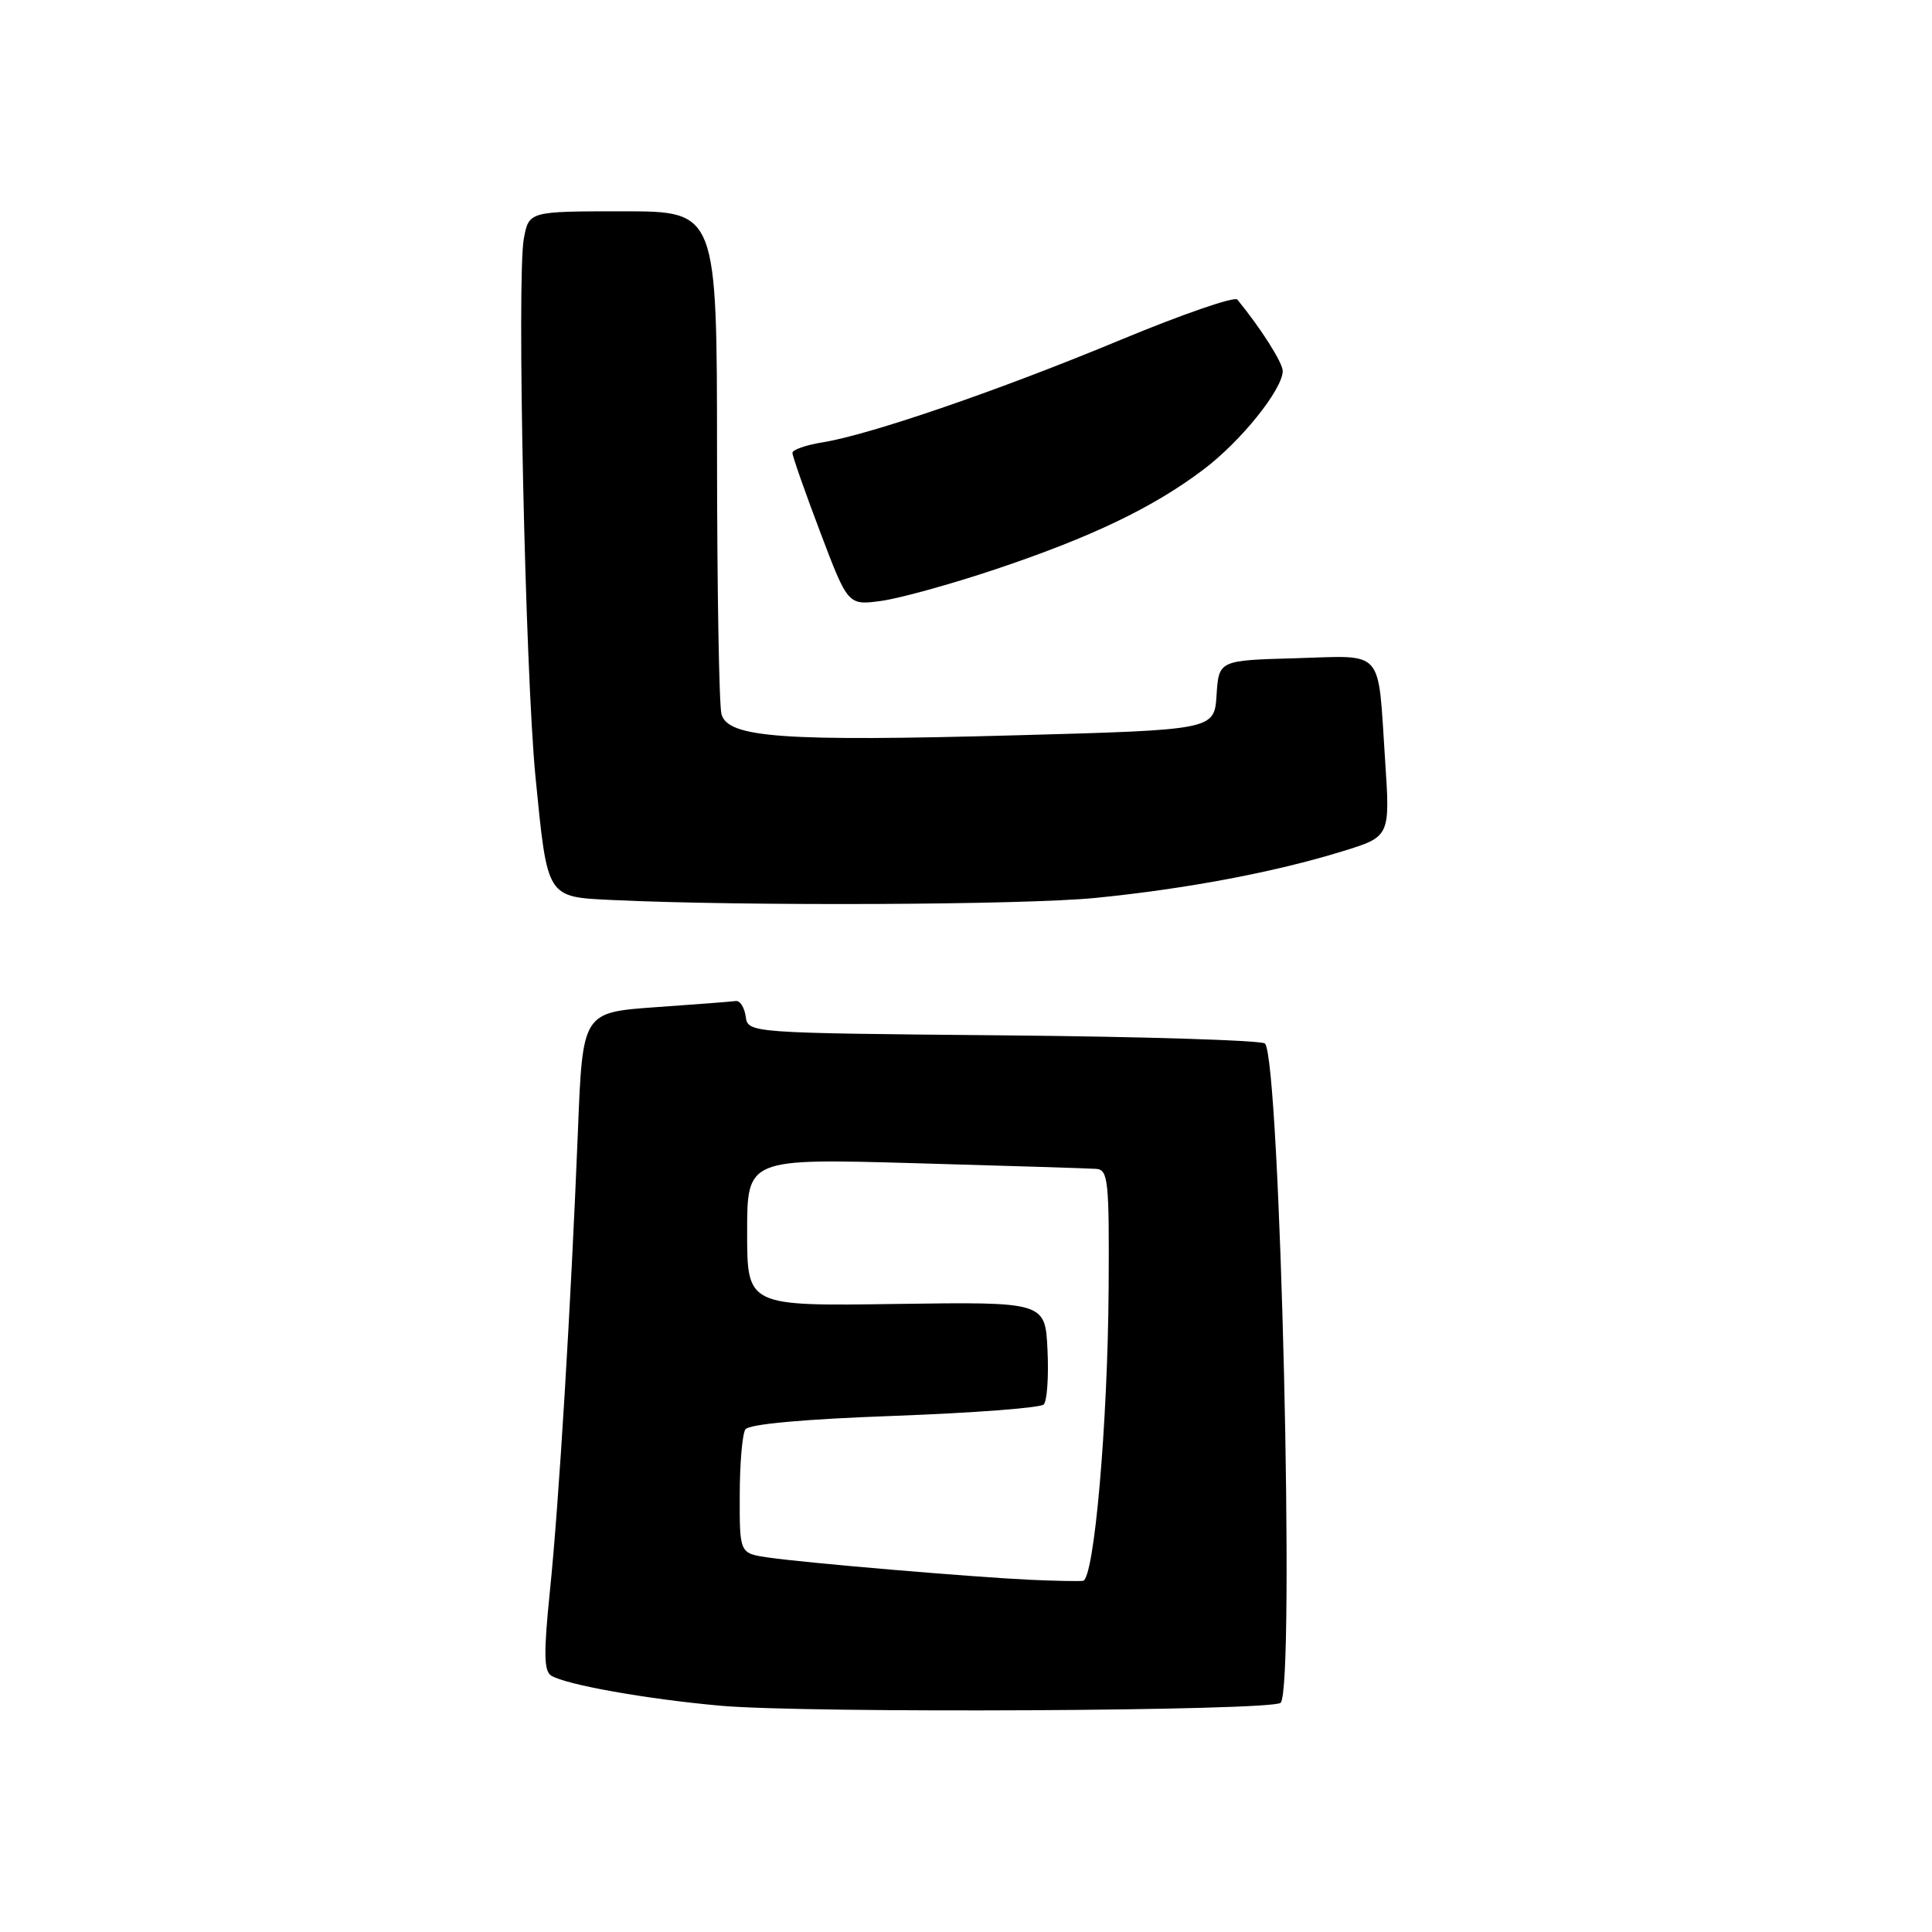 <?xml version="1.0" encoding="UTF-8" standalone="no"?>
<!DOCTYPE svg PUBLIC "-//W3C//DTD SVG 1.1//EN" "http://www.w3.org/Graphics/SVG/1.1/DTD/svg11.dtd" >
<svg xmlns="http://www.w3.org/2000/svg" xmlns:xlink="http://www.w3.org/1999/xlink" version="1.1" viewBox="0 0 256 256">
 <g >
 <path fill="currentColor"
d=" M 169.69 225.63 C 171.63 223.68 169.64 140.31 167.61 138.27 C 167.18 137.85 151.60 137.36 132.98 137.19 C 99.12 136.88 99.12 136.88 98.81 134.69 C 98.64 133.49 98.05 132.56 97.50 132.64 C 96.95 132.72 92.16 133.09 86.85 133.46 C 77.20 134.15 77.20 134.15 76.58 149.82 C 75.63 173.34 74.06 199.23 72.86 210.88 C 72.03 219.02 72.06 221.42 73.04 222.03 C 75.01 223.24 85.68 225.14 95.50 226.02 C 106.88 227.04 168.62 226.72 169.69 225.63 Z  M 145.14 118.98 C 157.19 117.78 168.87 115.58 177.85 112.81 C 184.21 110.86 184.21 110.86 183.53 100.68 C 182.54 85.72 183.57 86.88 171.67 87.22 C 161.50 87.50 161.50 87.50 161.20 92.11 C 160.90 96.71 160.90 96.71 134.66 97.43 C 103.71 98.28 96.44 97.75 95.60 94.63 C 95.28 93.46 95.02 77.99 95.01 60.25 C 95.00 28.00 95.00 28.00 82.55 28.00 C 70.09 28.00 70.09 28.00 69.41 31.62 C 68.46 36.70 69.60 89.15 70.96 103.00 C 72.56 119.13 72.37 118.84 81.21 119.26 C 98.57 120.08 135.63 119.92 145.14 118.98 Z  M 131.83 75.46 C 144.59 71.19 152.81 67.25 159.46 62.22 C 164.42 58.48 169.90 51.67 169.97 49.18 C 169.99 48.10 167.09 43.52 163.95 39.69 C 163.58 39.25 156.64 41.65 148.52 45.02 C 132.50 51.69 115.24 57.62 108.96 58.62 C 106.78 58.97 105.00 59.60 105.00 60.01 C 105.00 60.43 106.65 65.15 108.68 70.50 C 112.36 80.22 112.36 80.22 116.79 79.62 C 119.23 79.28 126.00 77.41 131.83 75.46 Z  M 136.50 209.33 C 128.80 208.97 106.62 207.09 101.75 206.37 C 98.00 205.82 98.00 205.82 98.02 198.16 C 98.02 193.95 98.36 190.00 98.77 189.40 C 99.23 188.70 106.52 188.04 118.49 187.61 C 128.94 187.22 137.85 186.55 138.30 186.10 C 138.74 185.66 138.97 182.42 138.80 178.90 C 138.50 172.50 138.50 172.50 118.75 172.78 C 99.00 173.07 99.00 173.07 99.00 163.28 C 99.00 153.50 99.00 153.50 121.25 154.13 C 133.49 154.48 144.29 154.81 145.25 154.88 C 146.84 154.99 146.99 156.42 146.90 170.75 C 146.78 188.73 144.98 209.28 143.50 209.47 C 142.95 209.54 139.80 209.48 136.50 209.33 Z "/>
</g>
</svg>
